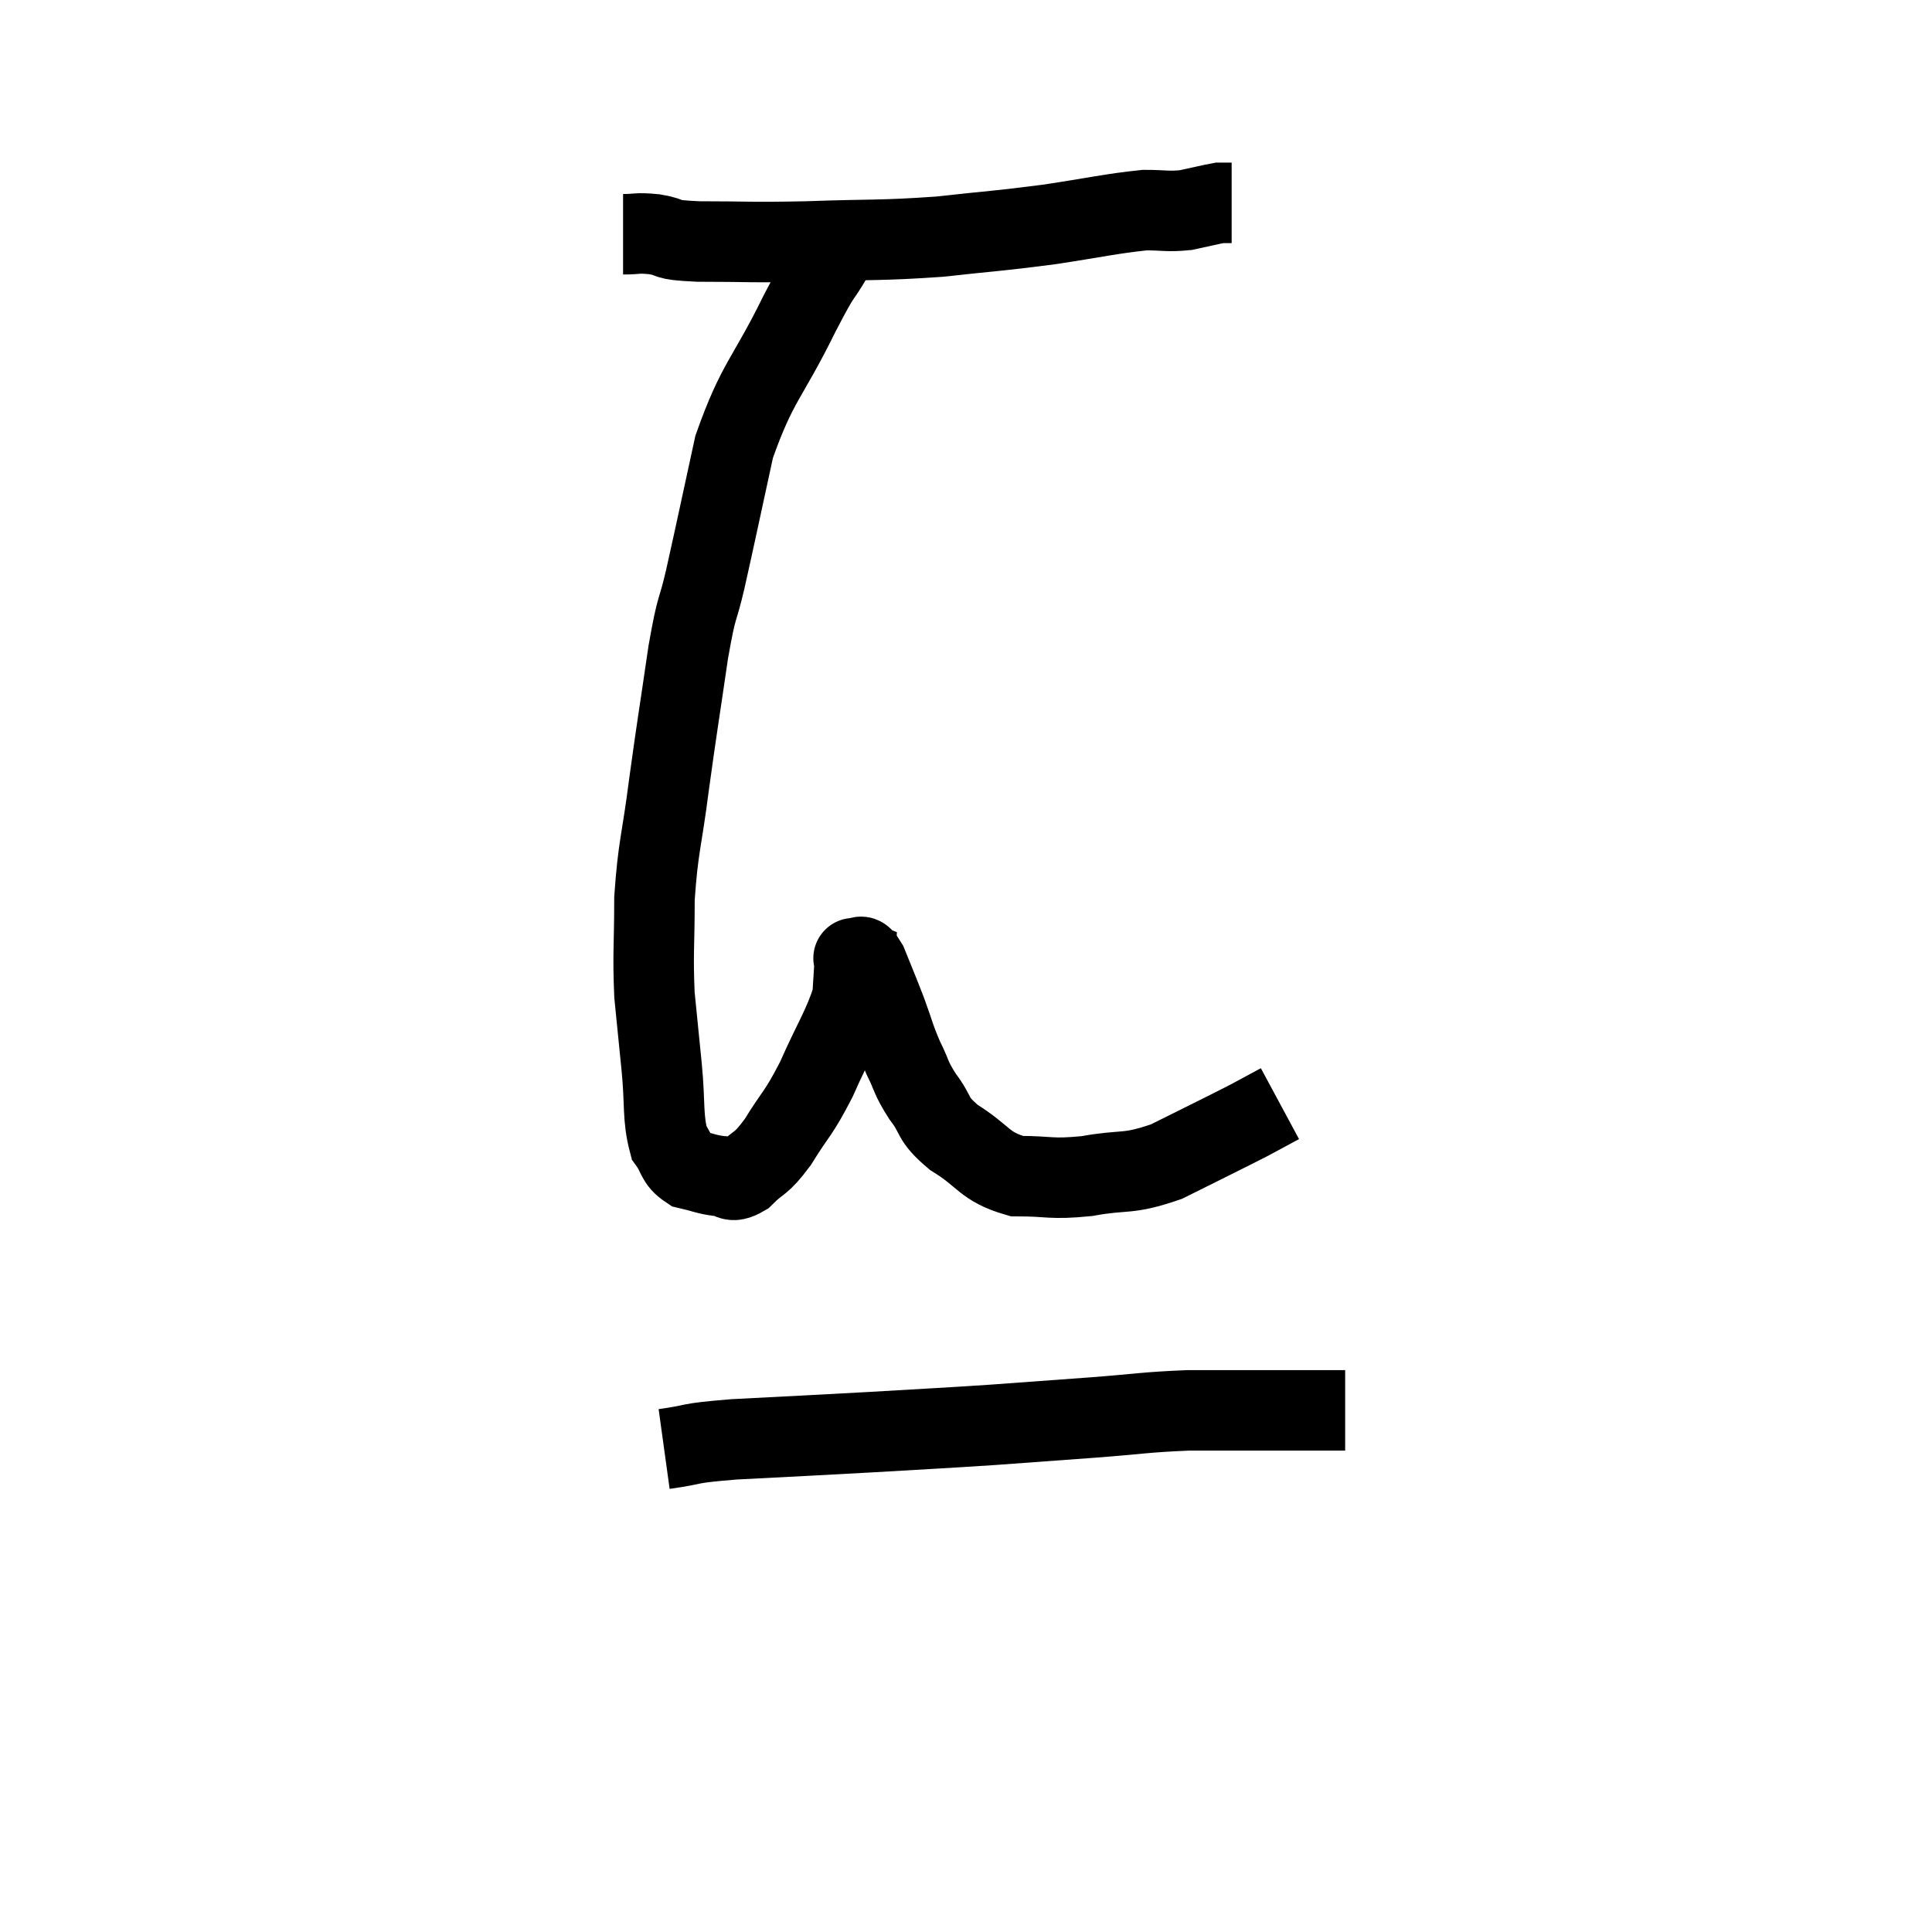 <svg width="48" height="48" viewBox="0 0 48 48" xmlns="http://www.w3.org/2000/svg"><path d="M 15.48 5.82 C 15.87 5.82, 15.795 5.775, 16.26 5.82 C 16.8 5.91, 16.395 5.955, 17.34 6 C 18.69 6, 18.54 6.03, 20.04 6 C 21.69 5.94, 21.84 5.985, 23.34 5.88 C 24.69 5.73, 24.765 5.745, 26.04 5.58 C 27.24 5.4, 27.585 5.31, 28.44 5.22 C 28.95 5.22, 28.995 5.265, 29.46 5.22 C 29.88 5.13, 30.06 5.085, 30.3 5.04 C 30.36 5.04, 30.345 5.04, 30.42 5.04 C 30.51 5.04, 30.555 5.04, 30.6 5.04 C 30.6 5.04, 30.6 5.04, 30.6 5.04 L 30.6 5.04" fill="none" stroke="black" stroke-width="2"></path><path d="M 20.7 6.36 C 20.28 7.08, 20.475 6.615, 19.86 7.8 C 19.05 9.45, 18.825 9.45, 18.24 11.1 C 17.88 12.75, 17.805 13.125, 17.52 14.4 C 17.31 15.3, 17.325 14.925, 17.1 16.2 C 16.86 17.85, 16.83 17.97, 16.62 19.5 C 16.44 20.91, 16.35 21.015, 16.26 22.32 C 16.26 23.52, 16.215 23.67, 16.26 24.72 C 16.35 25.62, 16.35 25.605, 16.44 26.52 C 16.53 27.45, 16.455 27.75, 16.62 28.38 C 16.86 28.71, 16.785 28.83, 17.1 29.04 C 17.49 29.13, 17.535 29.175, 17.88 29.22 C 18.18 29.22, 18.12 29.43, 18.48 29.22 C 18.9 28.8, 18.87 28.98, 19.32 28.38 C 19.8 27.6, 19.815 27.72, 20.28 26.82 C 20.73 25.8, 20.94 25.53, 21.18 24.78 C 21.21 24.3, 21.225 24.06, 21.24 23.82 C 21.24 23.82, 21.165 23.79, 21.24 23.82 C 21.39 23.88, 21.345 23.61, 21.54 23.94 C 21.78 24.54, 21.795 24.555, 22.02 25.14 C 22.23 25.71, 22.215 25.755, 22.44 26.28 C 22.68 26.76, 22.605 26.745, 22.92 27.24 C 23.31 27.75, 23.115 27.765, 23.7 28.26 C 24.48 28.74, 24.435 28.98, 25.26 29.22 C 26.13 29.22, 26.07 29.31, 27 29.22 C 27.99 29.04, 27.975 29.205, 28.98 28.86 C 30 28.35, 30.315 28.2, 31.02 27.84 C 31.41 27.63, 31.605 27.525, 31.8 27.42 L 31.8 27.42" fill="none" stroke="black" stroke-width="2"></path><path d="M 16.5 36 C 17.37 35.88, 16.95 35.865, 18.24 35.76 C 19.95 35.67, 20.055 35.67, 21.66 35.58 C 23.16 35.49, 23.295 35.49, 24.66 35.4 C 25.89 35.31, 25.905 35.31, 27.12 35.22 C 28.32 35.13, 28.425 35.085, 29.52 35.04 C 30.51 35.04, 30.72 35.04, 31.5 35.04 C 32.07 35.04, 32.205 35.04, 32.64 35.04 C 32.94 35.04, 33.045 35.04, 33.24 35.04 L 33.42 35.04" fill="none" stroke="black" stroke-width="2"></path></svg>
